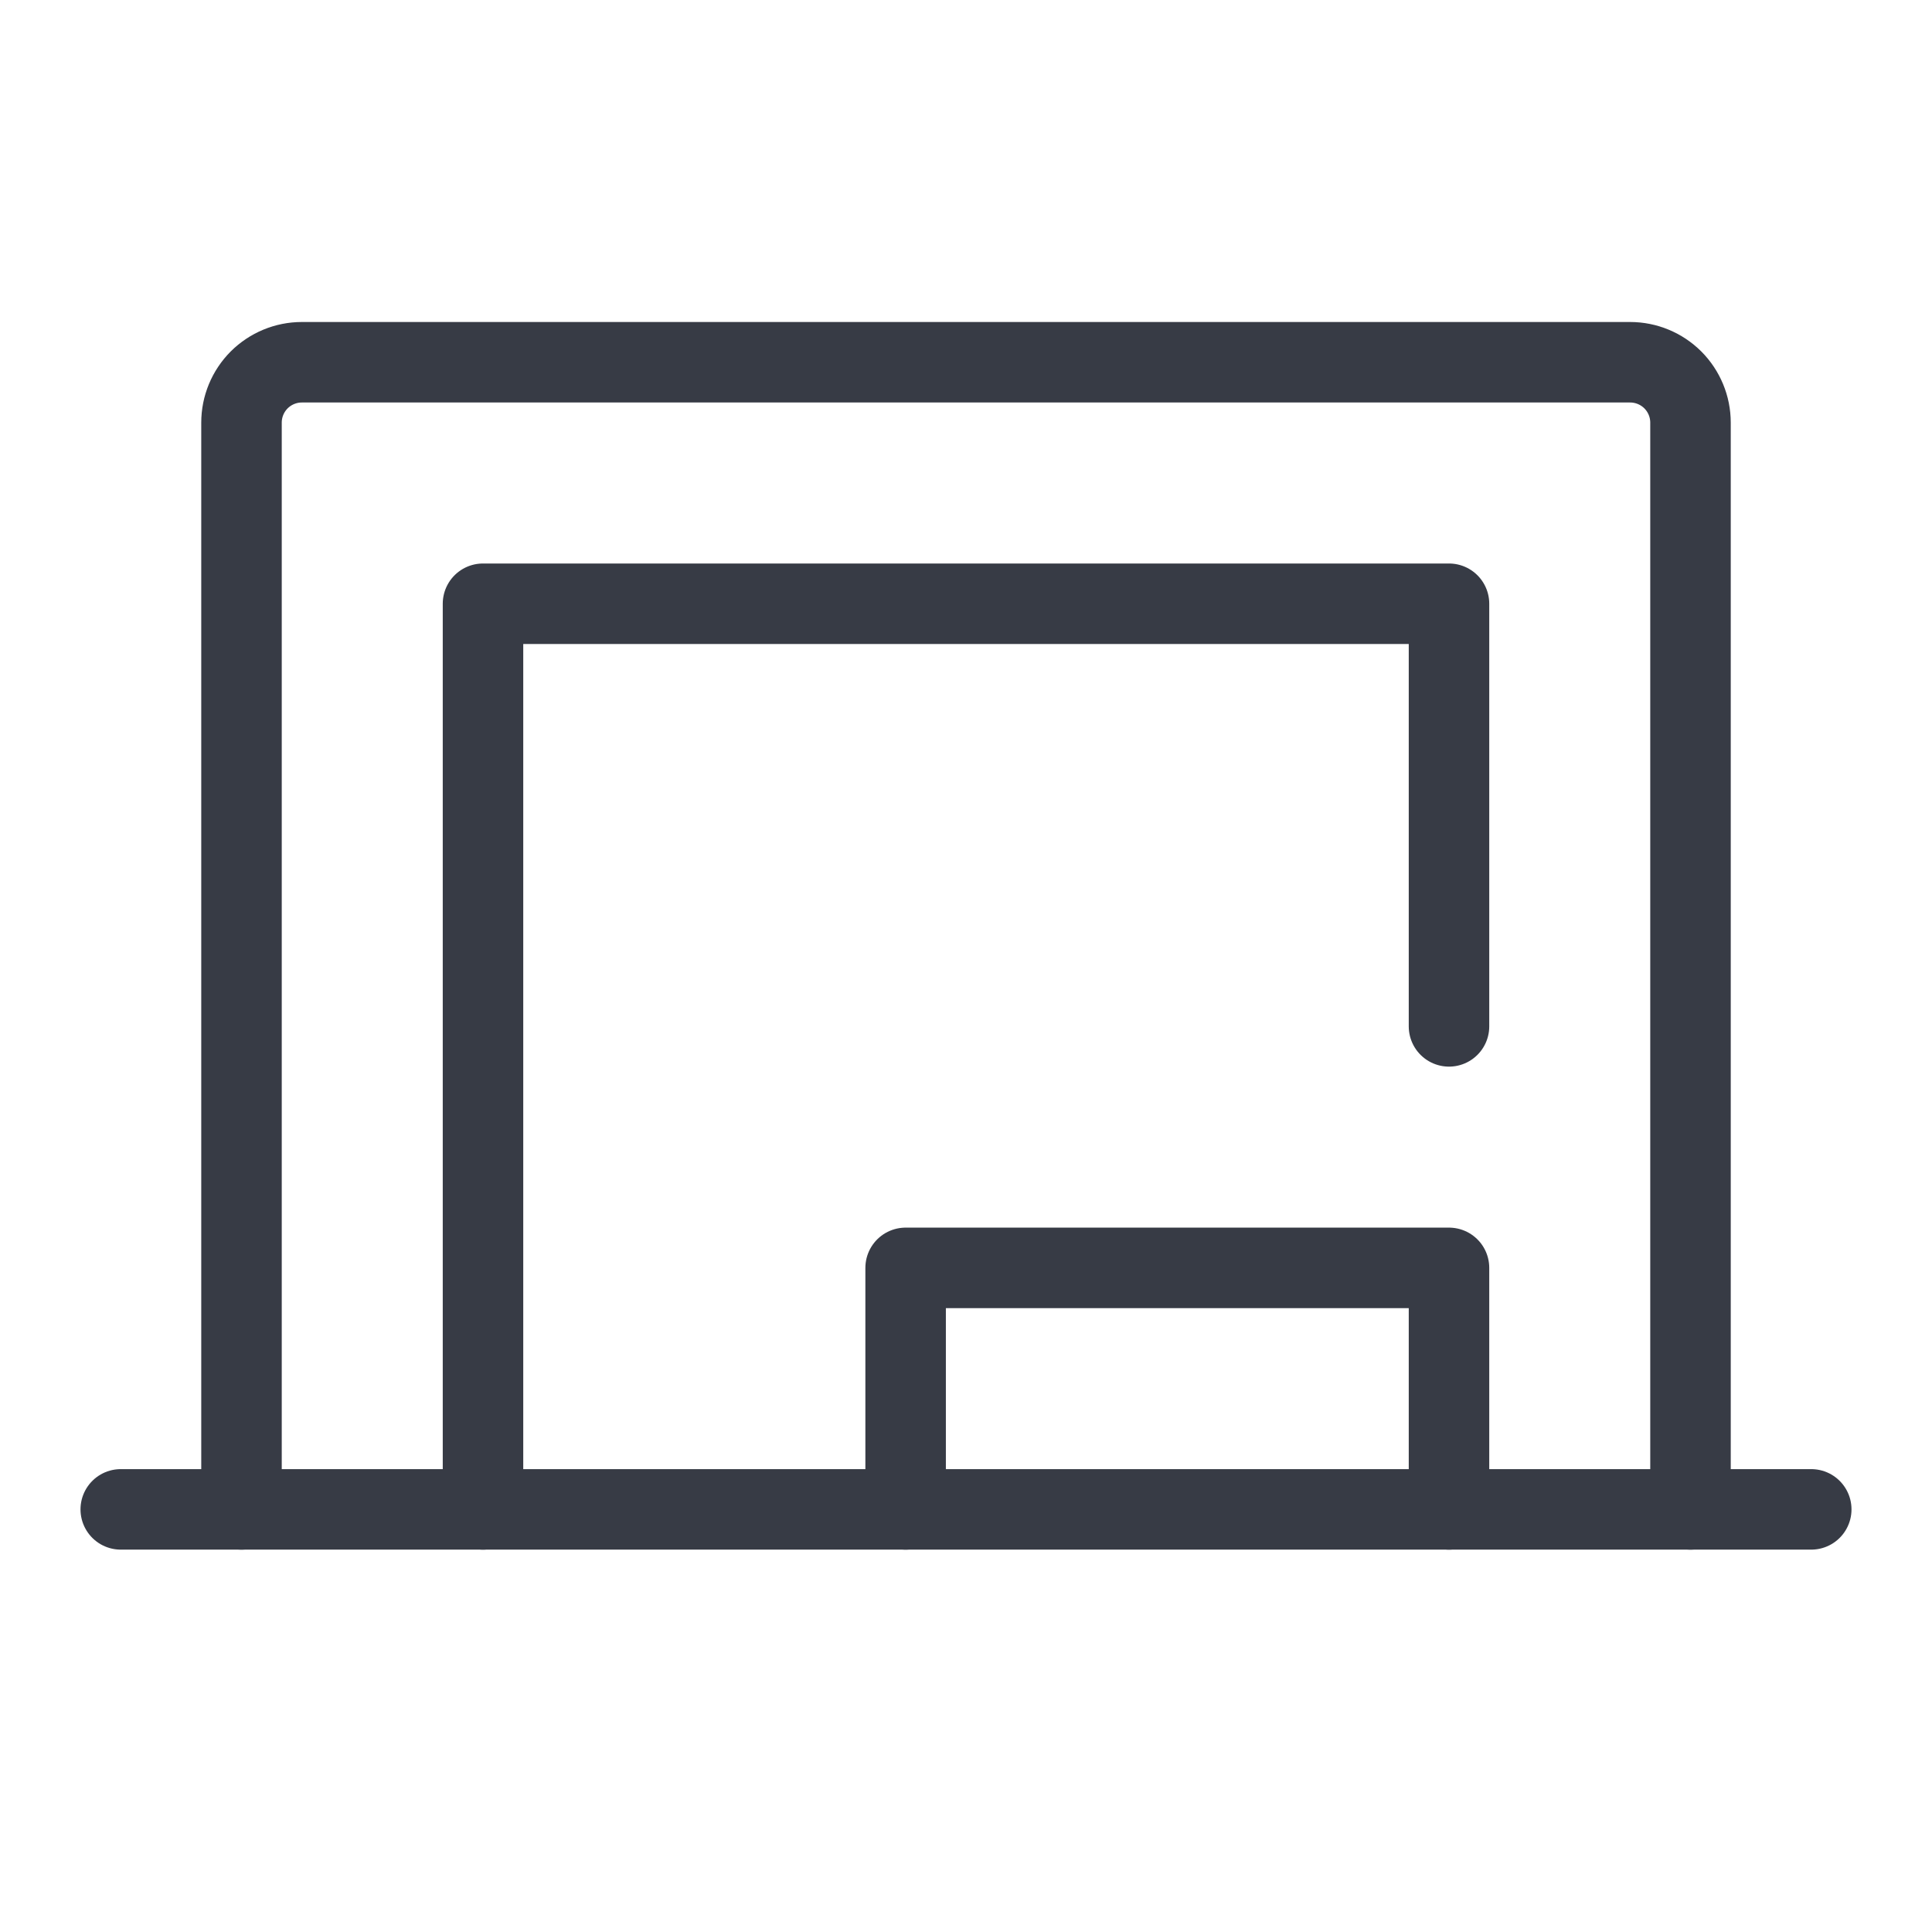 <svg width="48" height="48" viewBox="0 0 48 48" fill="none" xmlns="http://www.w3.org/2000/svg">
<path d="M6 37.5V10.5C6 10.102 6.158 9.721 6.439 9.439C6.721 9.158 7.102 9 7.5 9H40.5C40.898 9 41.279 9.158 41.561 9.439C41.842 9.721 42 10.102 42 10.5V37.5" stroke="#373B45" stroke-width="2" stroke-linecap="round" stroke-linejoin="round"/>
<path d="M3 37.5H45" stroke="#373B45" stroke-width="2" stroke-linecap="round" stroke-linejoin="round"/>
<path d="M22.5 37.5V31.5H36V37.5" stroke="#373B45" stroke-width="2" stroke-linecap="round" stroke-linejoin="round"/>
<path d="M12 37.5V15H36V25.5" stroke="#373B45" stroke-width="2" stroke-linecap="round" stroke-linejoin="round"/>
</svg>
